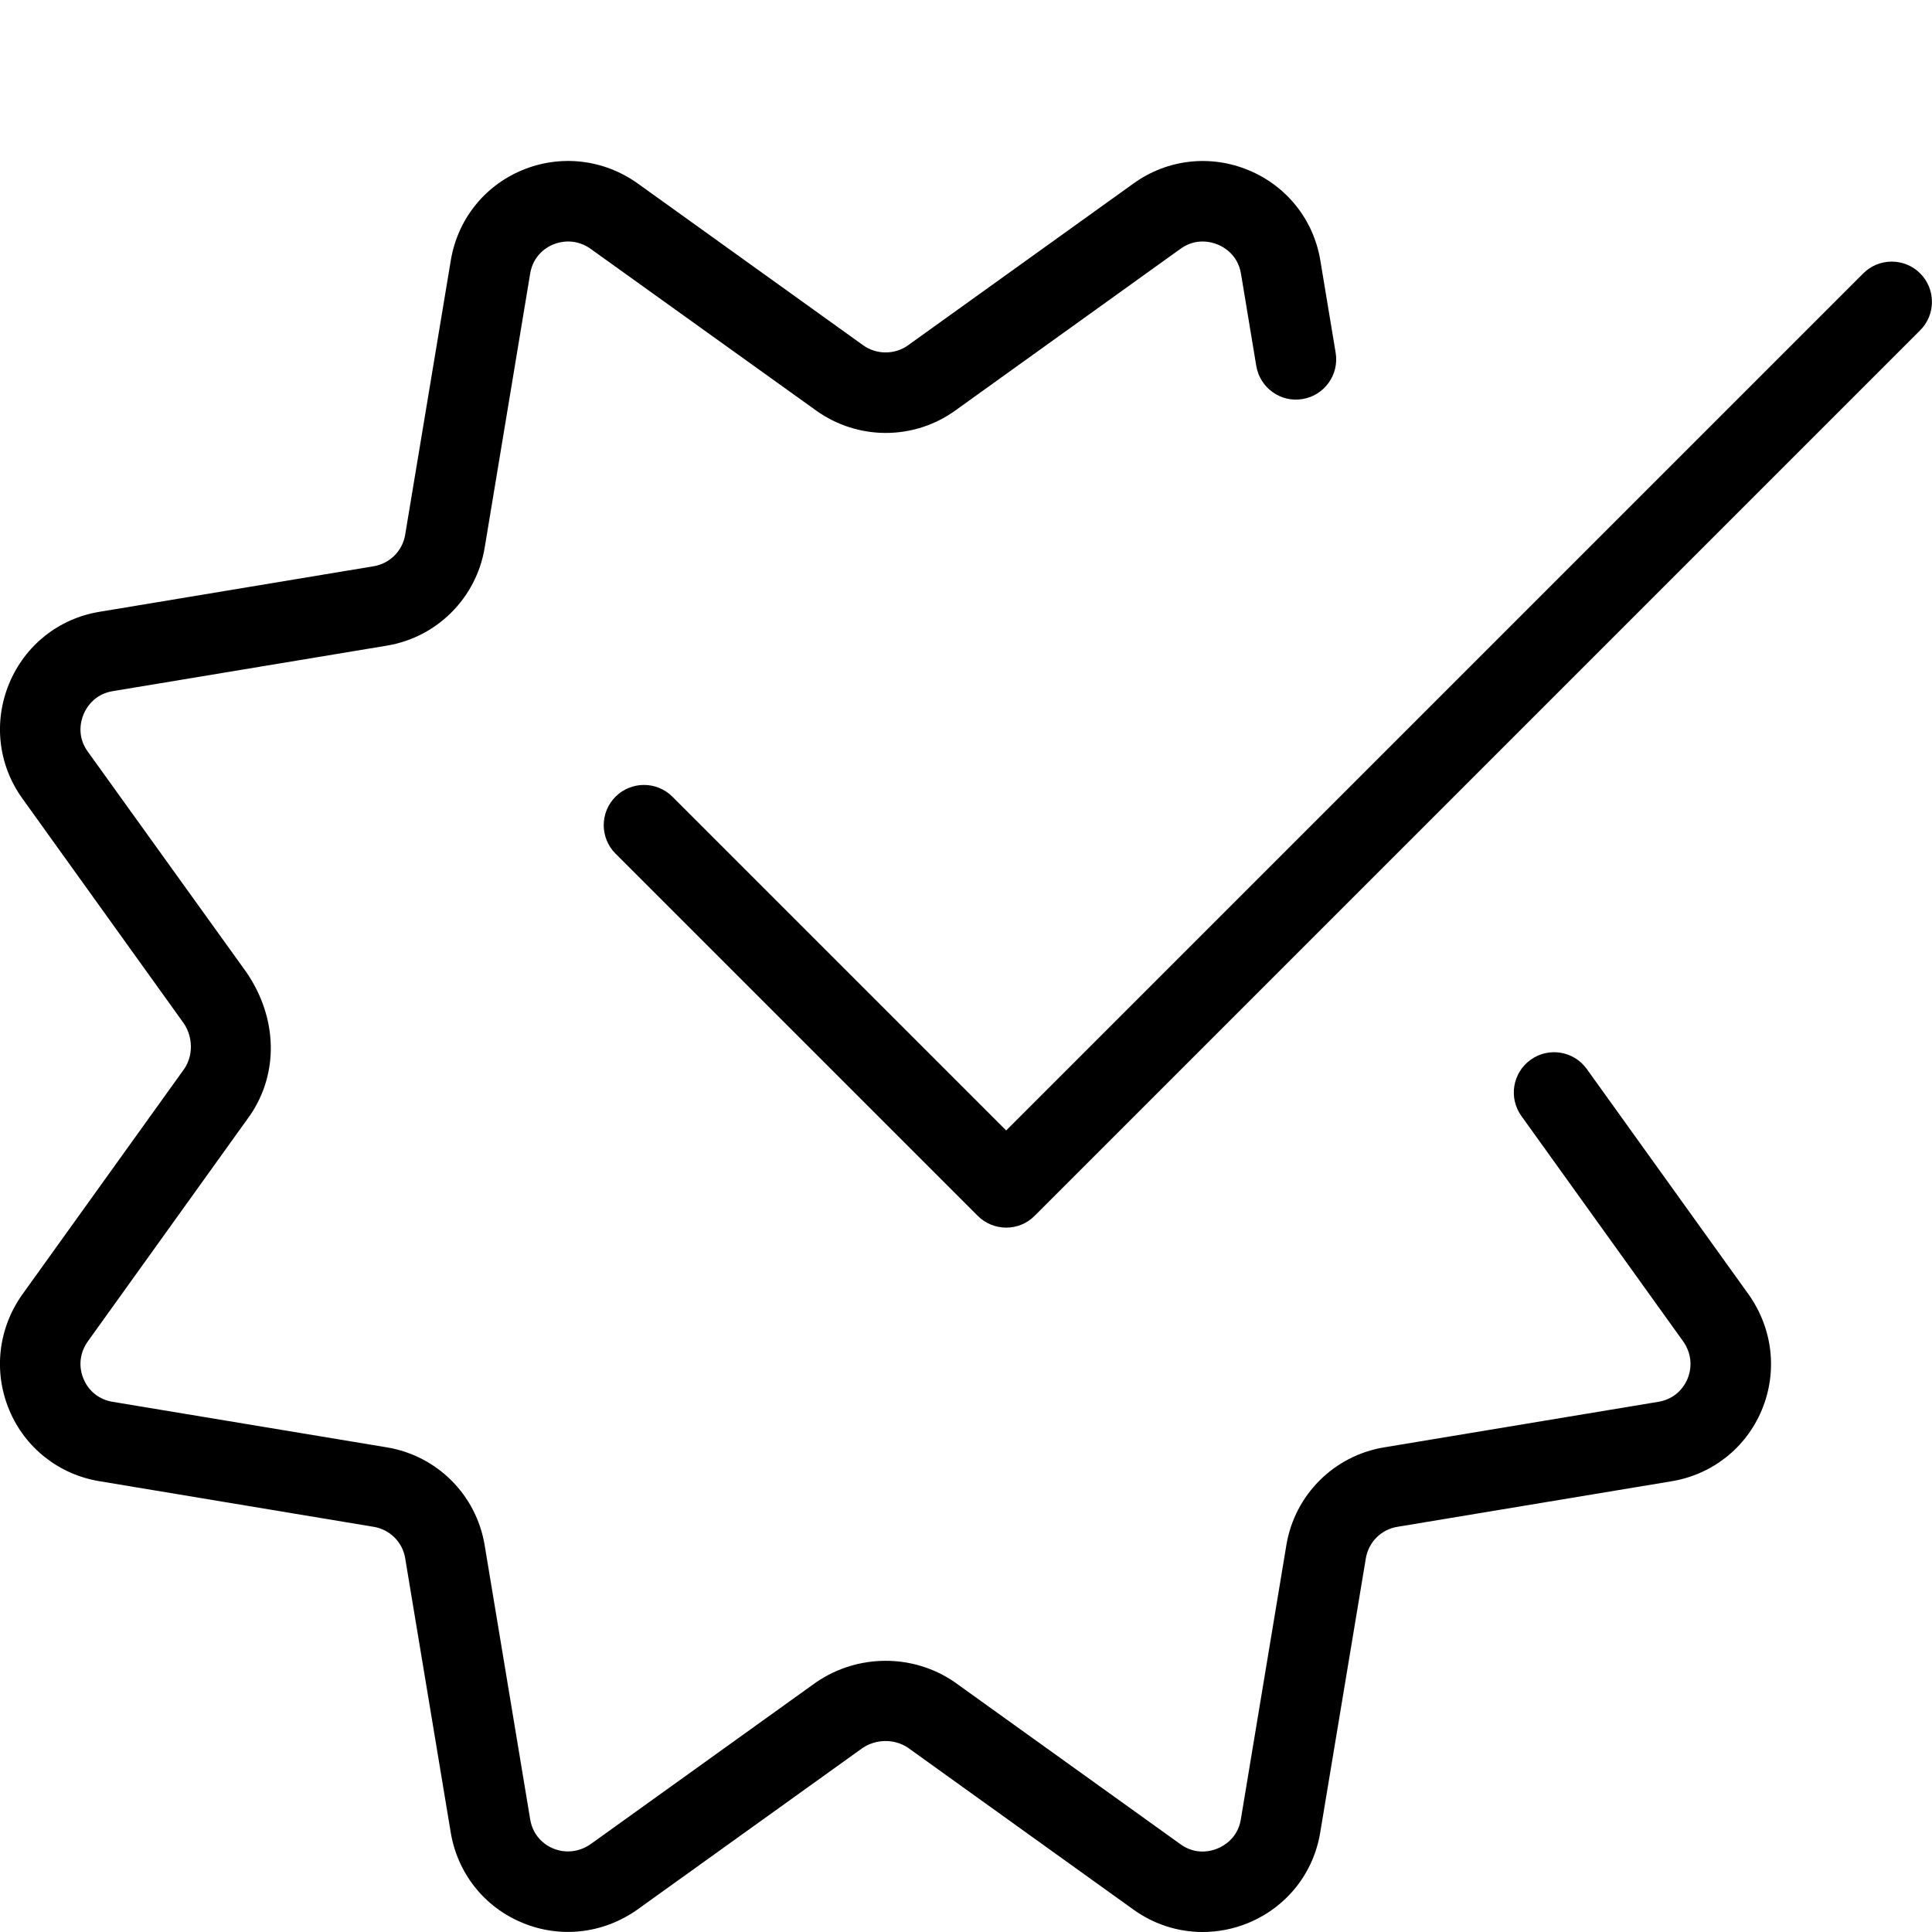 <svg id="light" enable-background="new 0 0 24 24" height="512" viewBox="0 0 24 24" width="512" xmlns="http://www.w3.org/2000/svg"><g><path d="m14.939 24c-.303 0-.602-.094-.857-.277l-2.803-2.012c-.165-.112-.396-.112-.568.006l-2.794 2.005c-.426.301-.961.36-1.434.161-.471-.197-.801-.617-.884-1.121l-.566-3.407c-.033-.198-.19-.355-.389-.388l-3.409-.567c-.503-.083-.923-.413-1.12-.884-.198-.474-.139-1.008.159-1.431l2.014-2.806c.112-.163.112-.395-.006-.568l-2.005-2.793c-.3-.418-.36-.951-.163-1.427.197-.475.616-.808 1.122-.891l3.407-.566c.2-.034.357-.191.39-.39l.567-3.409c.083-.503.413-.923.884-1.12.474-.198 1.008-.139 1.431.159l2.806 2.014c.168.12.394.12.561 0l2.802-2.011c.417-.299.951-.36 1.426-.163s.809.617.892 1.123l.19 1.145c.045.272-.139.53-.411.575-.27.047-.53-.139-.575-.411l-.19-1.146c-.039-.235-.214-.332-.288-.362-.075-.031-.268-.087-.461.051l-2.802 2.012c-.516.37-1.208.369-1.725 0l-2.806-2.012c-.138-.097-.307-.116-.464-.051-.153.064-.257.195-.284.36l-.566 3.41c-.104.621-.591 1.108-1.212 1.212l-3.409.566c-.234.039-.331.214-.361.288-.031.074-.088.267.051.461l1.972 2.743c.396.579.396 1.265.046 1.776l-2.018 2.812c-.097.138-.117.308-.051.464.064.153.196.257.361.284l3.409.566c.622.104 1.108.59 1.212 1.212l.566 3.408c.027.166.131.297.284.362.154.064.326.045.468-.054l2.799-2.009c.519-.356 1.206-.356 1.717-.006l2.812 2.018c.194.14.388.082.46.051.074-.03.25-.127.288-.361l.566-3.409c.104-.622.59-1.108 1.212-1.212l3.408-.566c.166-.027.297-.131.362-.284.065-.156.046-.327-.054-.468l-2.009-2.799c-.161-.224-.11-.537.115-.698.224-.161.537-.11.698.115l2.012 2.803c.3.426.359.96.161 1.434-.197.471-.617.801-1.121.884l-3.407.566c-.2.033-.356.19-.39.39l-.567 3.408c-.083.505-.417.925-.892 1.122-.184.076-.377.113-.569.113z"/></g><g><path d="m12.5 15.25c-.128 0-.256-.049-.354-.146l-4.5-4.5c-.195-.195-.195-.512 0-.707s.512-.195.707 0l4.146 4.146 10.647-10.647c.195-.195.512-.195.707 0s.195.512 0 .707l-11 11c-.097.098-.225.147-.353.147z"/></g></svg>